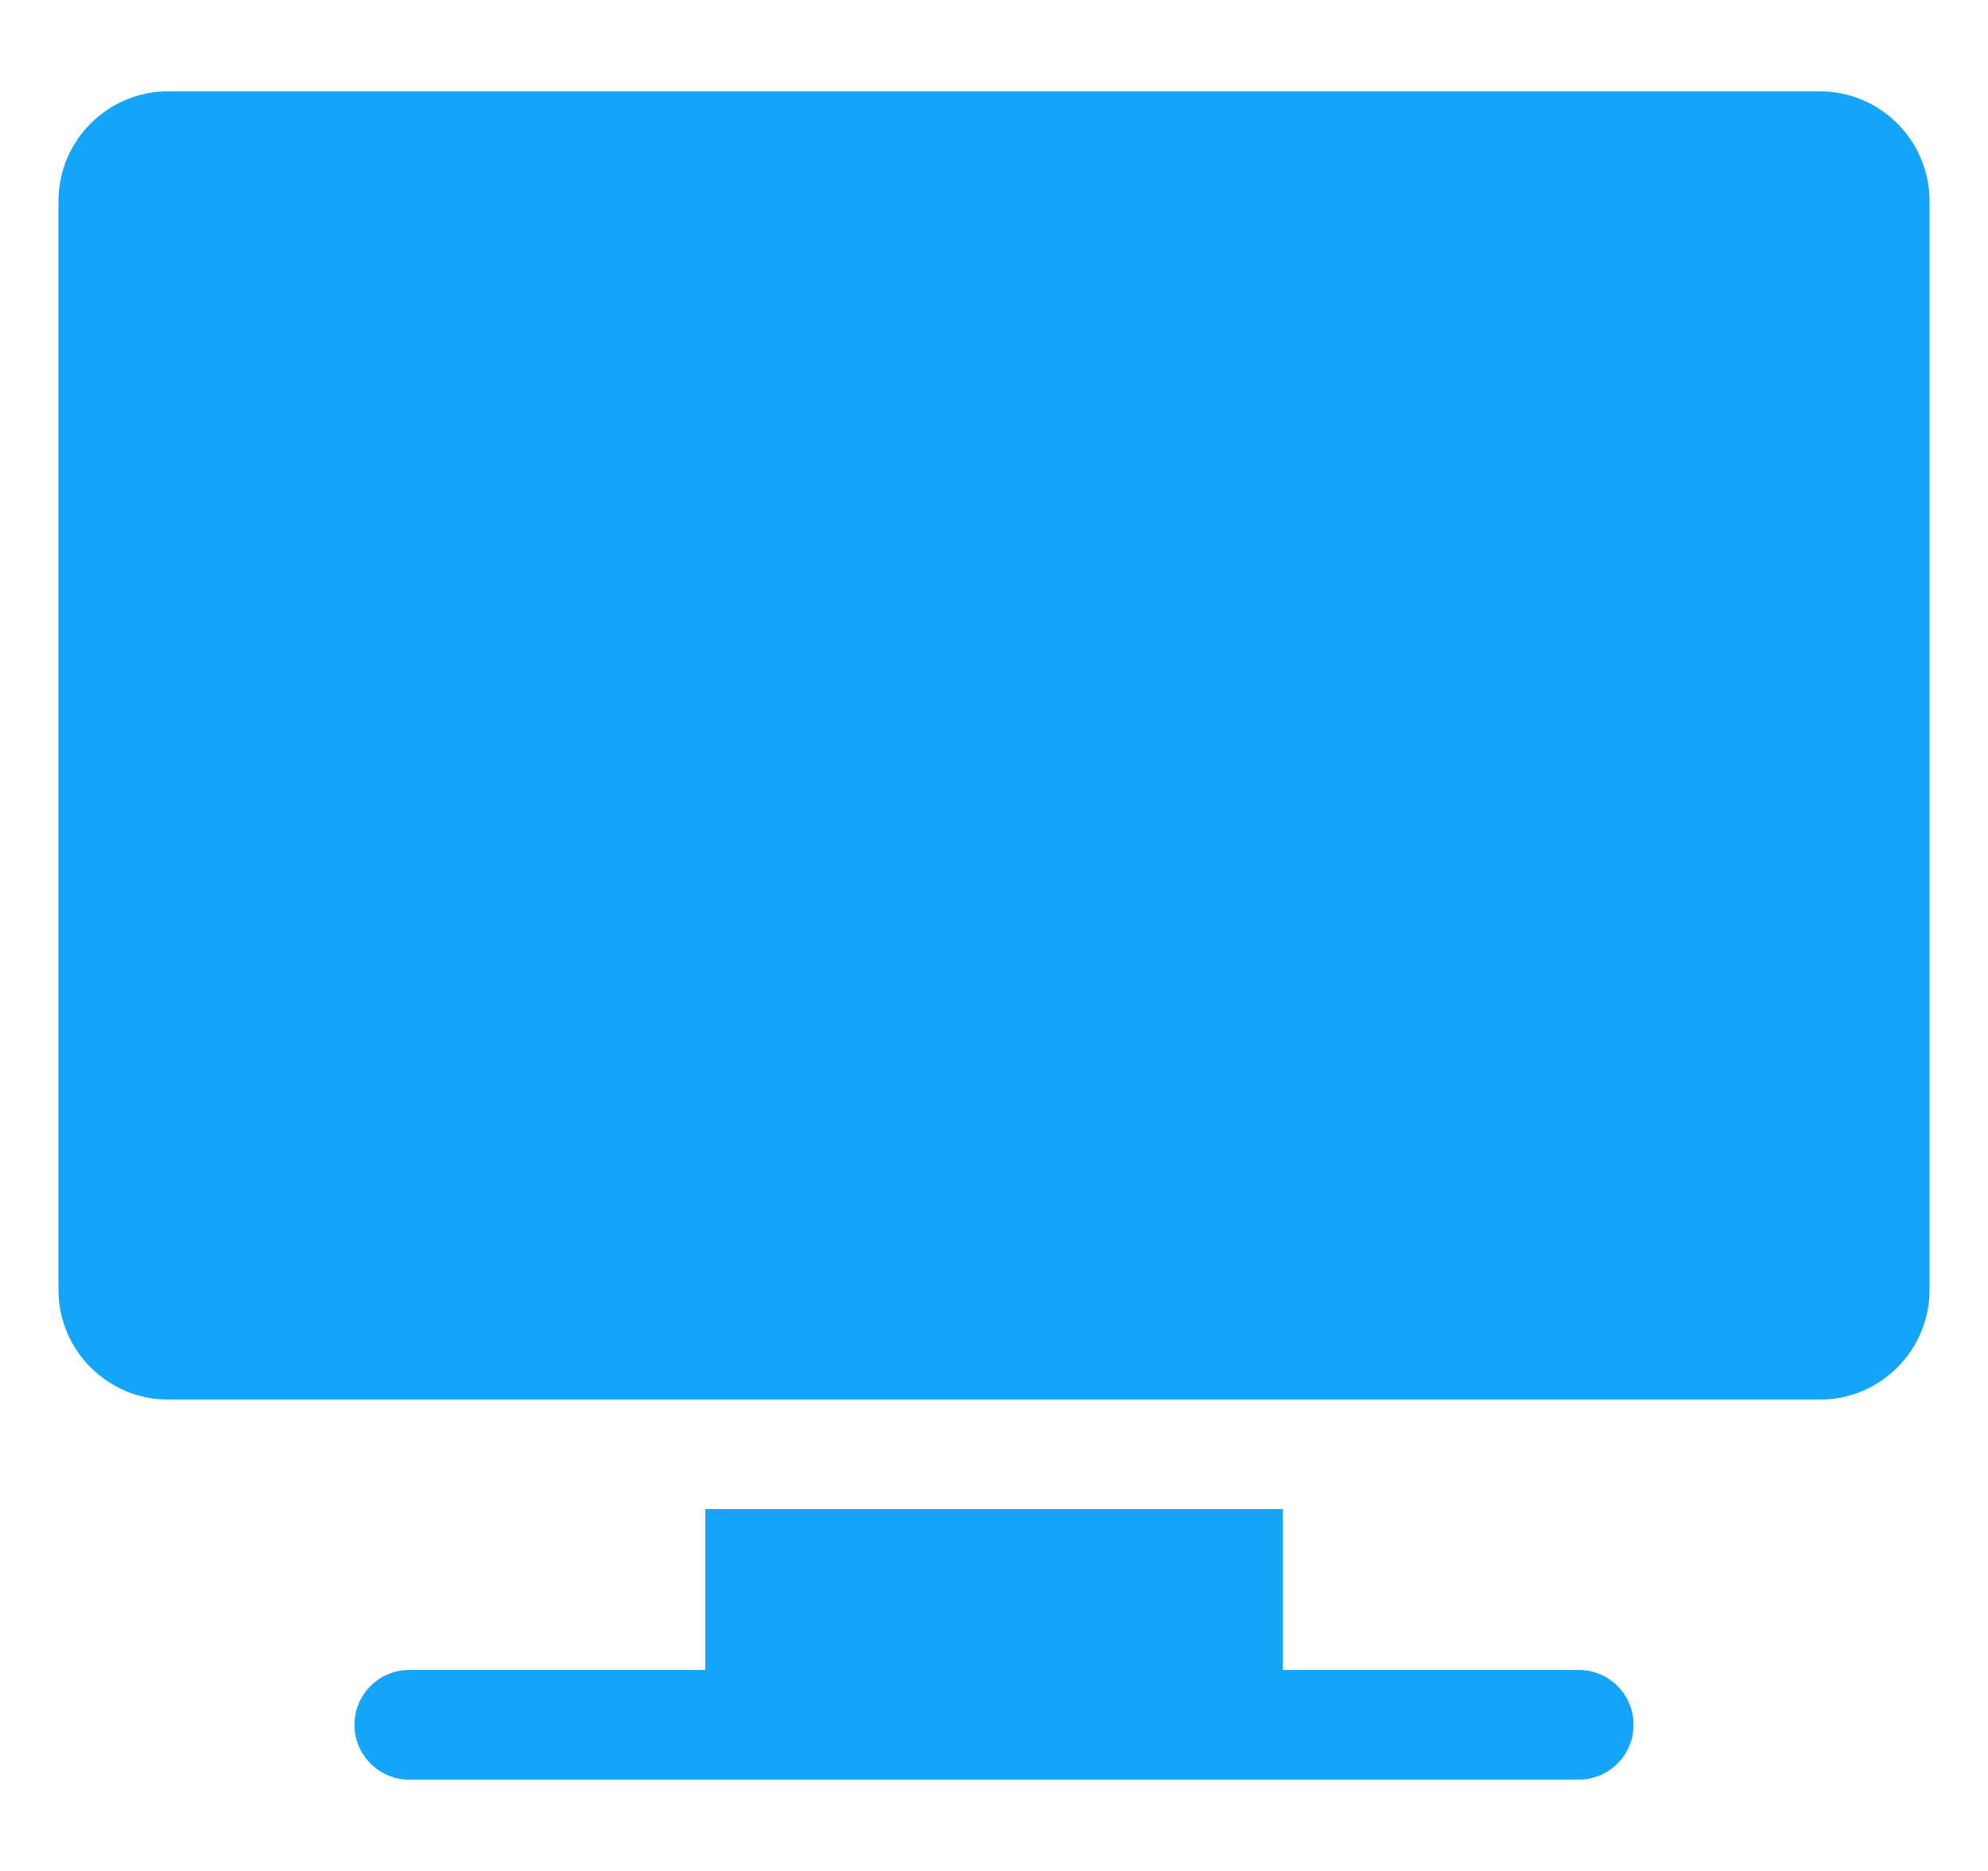 <svg width="17" height="16" viewBox="0 0 17 16" fill="none" xmlns="http://www.w3.org/2000/svg">
<path d="M15.562 0.781H1.438C0.921 0.781 0.5 1.202 0.5 1.719V11.031C0.5 11.548 0.921 11.969 1.438 11.969H15.562C16.079 11.969 16.5 11.548 16.5 11.031V1.719C16.5 1.202 16.079 0.781 15.562 0.781Z" fill="#14A5F8"/>
<path d="M13.5 14.281H10.969V12.906H6.031V14.281H3.5C3.241 14.281 3.031 14.491 3.031 14.75C3.031 15.009 3.241 15.219 3.5 15.219H13.5C13.759 15.219 13.969 15.009 13.969 14.75C13.969 14.491 13.759 14.281 13.5 14.281Z" fill="#14A5F8"/>
</svg>

